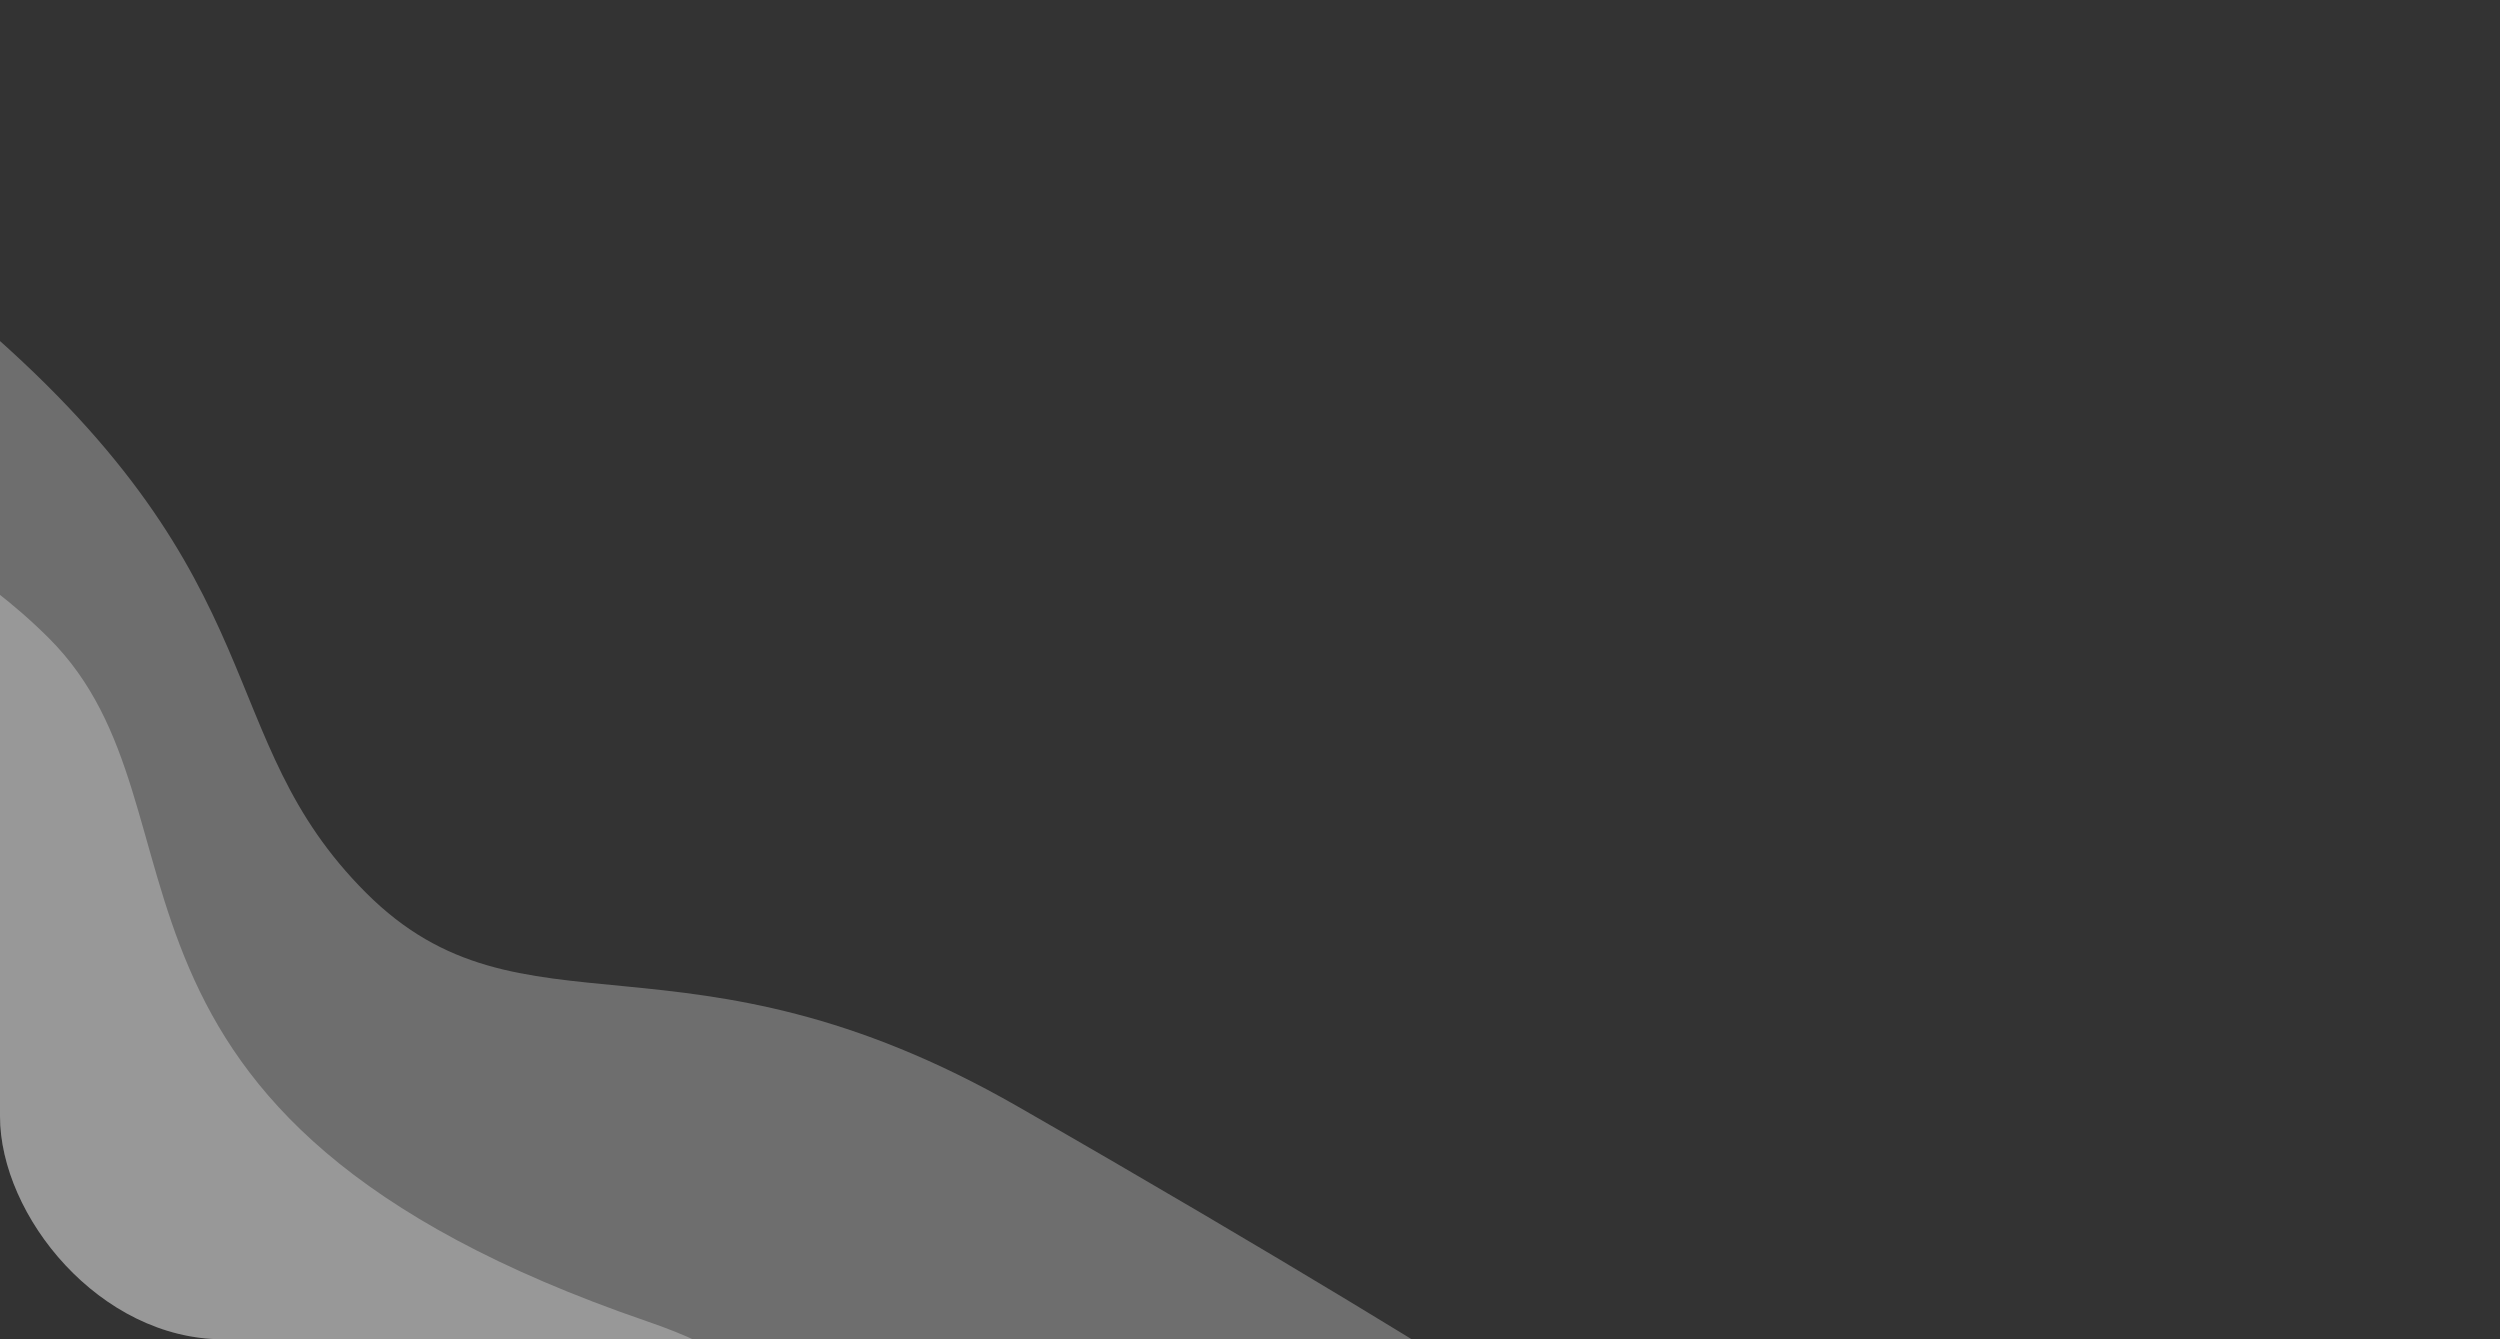 <svg width="280" height="150" viewBox="0 0 280 150" fill="none" xmlns="http://www.w3.org/2000/svg">
<rect x="0" y="0" width="280" height="150" fill="#333333" stroke="none"/>
<g clip-path="url(#clip0)">
<path d="M-2 36.434C-28.8 13.234 -35.833 14.434 -36 17.934V157.434H170C163.833 153.434 144 141.134 114 123.934C76.5 102.434 58.5 117.5 41 100C23.5 82.5 31.5 65.434 -2 36.434Z" fill="white" fill-opacity="0.29"/>
<path d="M5.5 71.5C-10.1 55.9 -32.667 50.667 -42 50C-42 50 -42 158 -35 162.5C-28 167 25 169 25 169C50.167 169 108.586 160.388 72.5 148C5.5 125 25 91 5.5 71.5Z" fill="white" fill-opacity="0.29"/>
</g>
<defs>
<clipPath id="clip0">
<rect width="280" height="150" rx="25" fill="white"/>
</clipPath>
</defs>
</svg>
